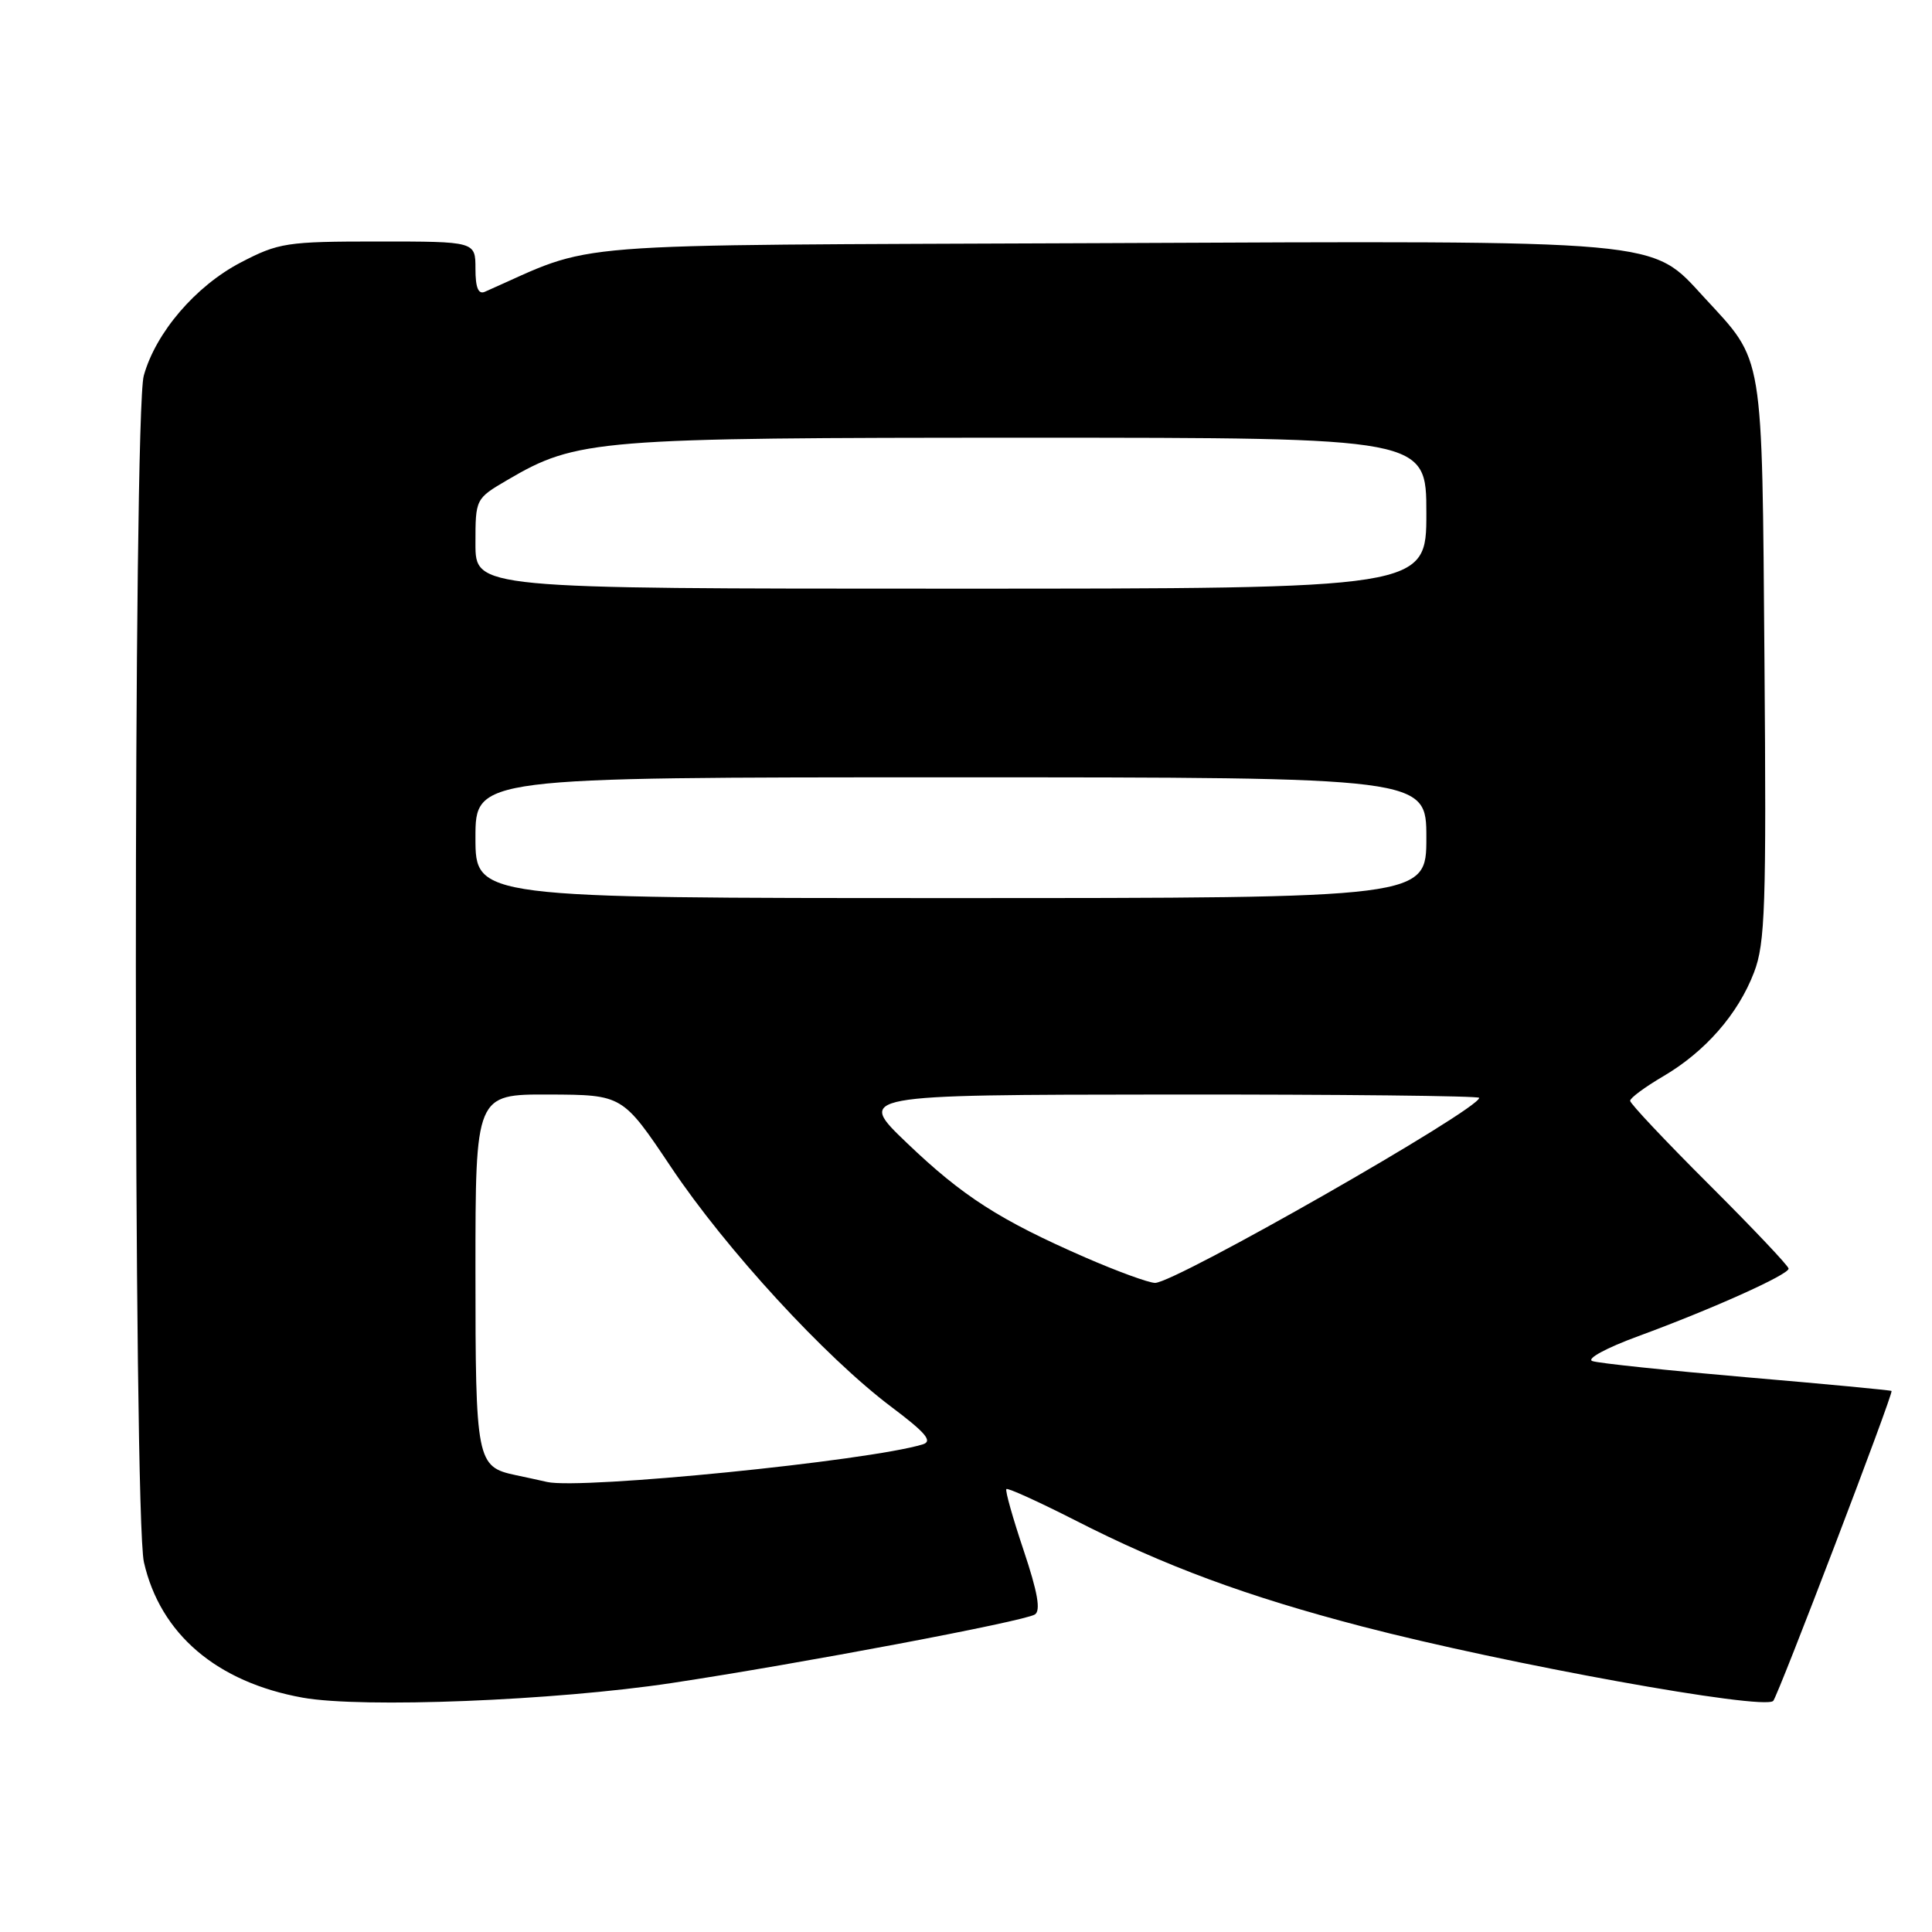 <?xml version="1.0" encoding="UTF-8" standalone="no"?>
<!DOCTYPE svg PUBLIC "-//W3C//DTD SVG 1.1//EN" "http://www.w3.org/Graphics/SVG/1.1/DTD/svg11.dtd" >
<svg xmlns="http://www.w3.org/2000/svg" xmlns:xlink="http://www.w3.org/1999/xlink" version="1.1" viewBox="0 0 256 256">
 <g >
 <path fill="currentColor"
d=" M 89.00 223.01 C 106.07 220.43 135.62 214.85 137.12 213.93 C 137.93 213.43 137.50 210.99 135.64 205.44 C 134.20 201.15 133.17 197.50 133.35 197.31 C 133.54 197.13 137.61 198.98 142.41 201.42 C 154.37 207.53 165.17 211.52 180.50 215.52 C 199.58 220.49 233.67 226.66 234.96 225.38 C 235.58 224.76 250.92 184.60 250.64 184.31 C 250.54 184.21 241.92 183.39 231.48 182.50 C 221.04 181.60 211.82 180.64 211.00 180.35 C 210.16 180.06 212.81 178.62 217.08 177.05 C 226.86 173.46 237.00 168.90 237.00 168.10 C 237.00 167.75 232.27 162.76 226.50 157.00 C 220.72 151.24 216.00 146.23 216.00 145.86 C 216.00 145.49 217.96 144.04 220.36 142.63 C 225.95 139.36 230.31 134.37 232.42 128.84 C 233.90 124.98 234.06 120.09 233.80 87.48 C 233.46 46.10 233.79 48.07 225.84 39.44 C 218.67 31.66 221.24 31.89 145.39 32.22 C 72.26 32.53 79.49 31.95 64.25 38.66 C 63.38 39.05 63.00 38.12 63.00 35.61 C 63.00 32.00 63.00 32.00 50.11 32.00 C 37.95 32.00 36.93 32.16 31.88 34.79 C 25.91 37.91 20.63 44.08 19.05 49.78 C 17.64 54.84 17.66 200.81 19.07 207.00 C 21.24 216.52 28.72 222.90 40.11 224.95 C 48.00 226.36 73.48 225.35 89.00 223.01 Z  M 72.50 196.37 C 71.40 196.12 69.52 195.71 68.32 195.46 C 63.15 194.36 63.00 193.61 63.00 168.43 C 63.00 145.00 63.00 145.00 72.75 145.03 C 82.50 145.07 82.50 145.07 88.93 154.67 C 96.19 165.52 109.35 179.84 118.12 186.43 C 122.71 189.88 123.62 190.98 122.26 191.39 C 115.03 193.59 77.01 197.39 72.50 196.37 Z  M 143.81 166.62 C 132.45 161.66 127.56 158.52 120.16 151.44 C 113.50 145.07 113.50 145.07 154.75 145.03 C 177.44 145.01 196.00 145.21 196.00 145.47 C 196.00 147.00 155.69 170.01 153.05 169.99 C 152.20 169.98 148.04 168.46 143.81 166.62 Z  M 63.00 111.00 C 63.00 103.00 63.00 103.00 126.00 103.00 C 189.00 103.00 189.00 103.00 189.00 111.00 C 189.00 119.00 189.00 119.00 126.00 119.00 C 63.00 119.00 63.00 119.00 63.00 111.00 Z  M 63.00 72.04 C 63.00 66.09 63.00 66.08 67.25 63.59 C 76.45 58.20 78.97 58.00 136.21 58.00 C 189.00 58.00 189.00 58.00 189.00 68.00 C 189.00 78.00 189.00 78.00 126.00 78.00 C 63.00 78.00 63.00 78.00 63.00 72.04 Z "/>
</g>
</svg>